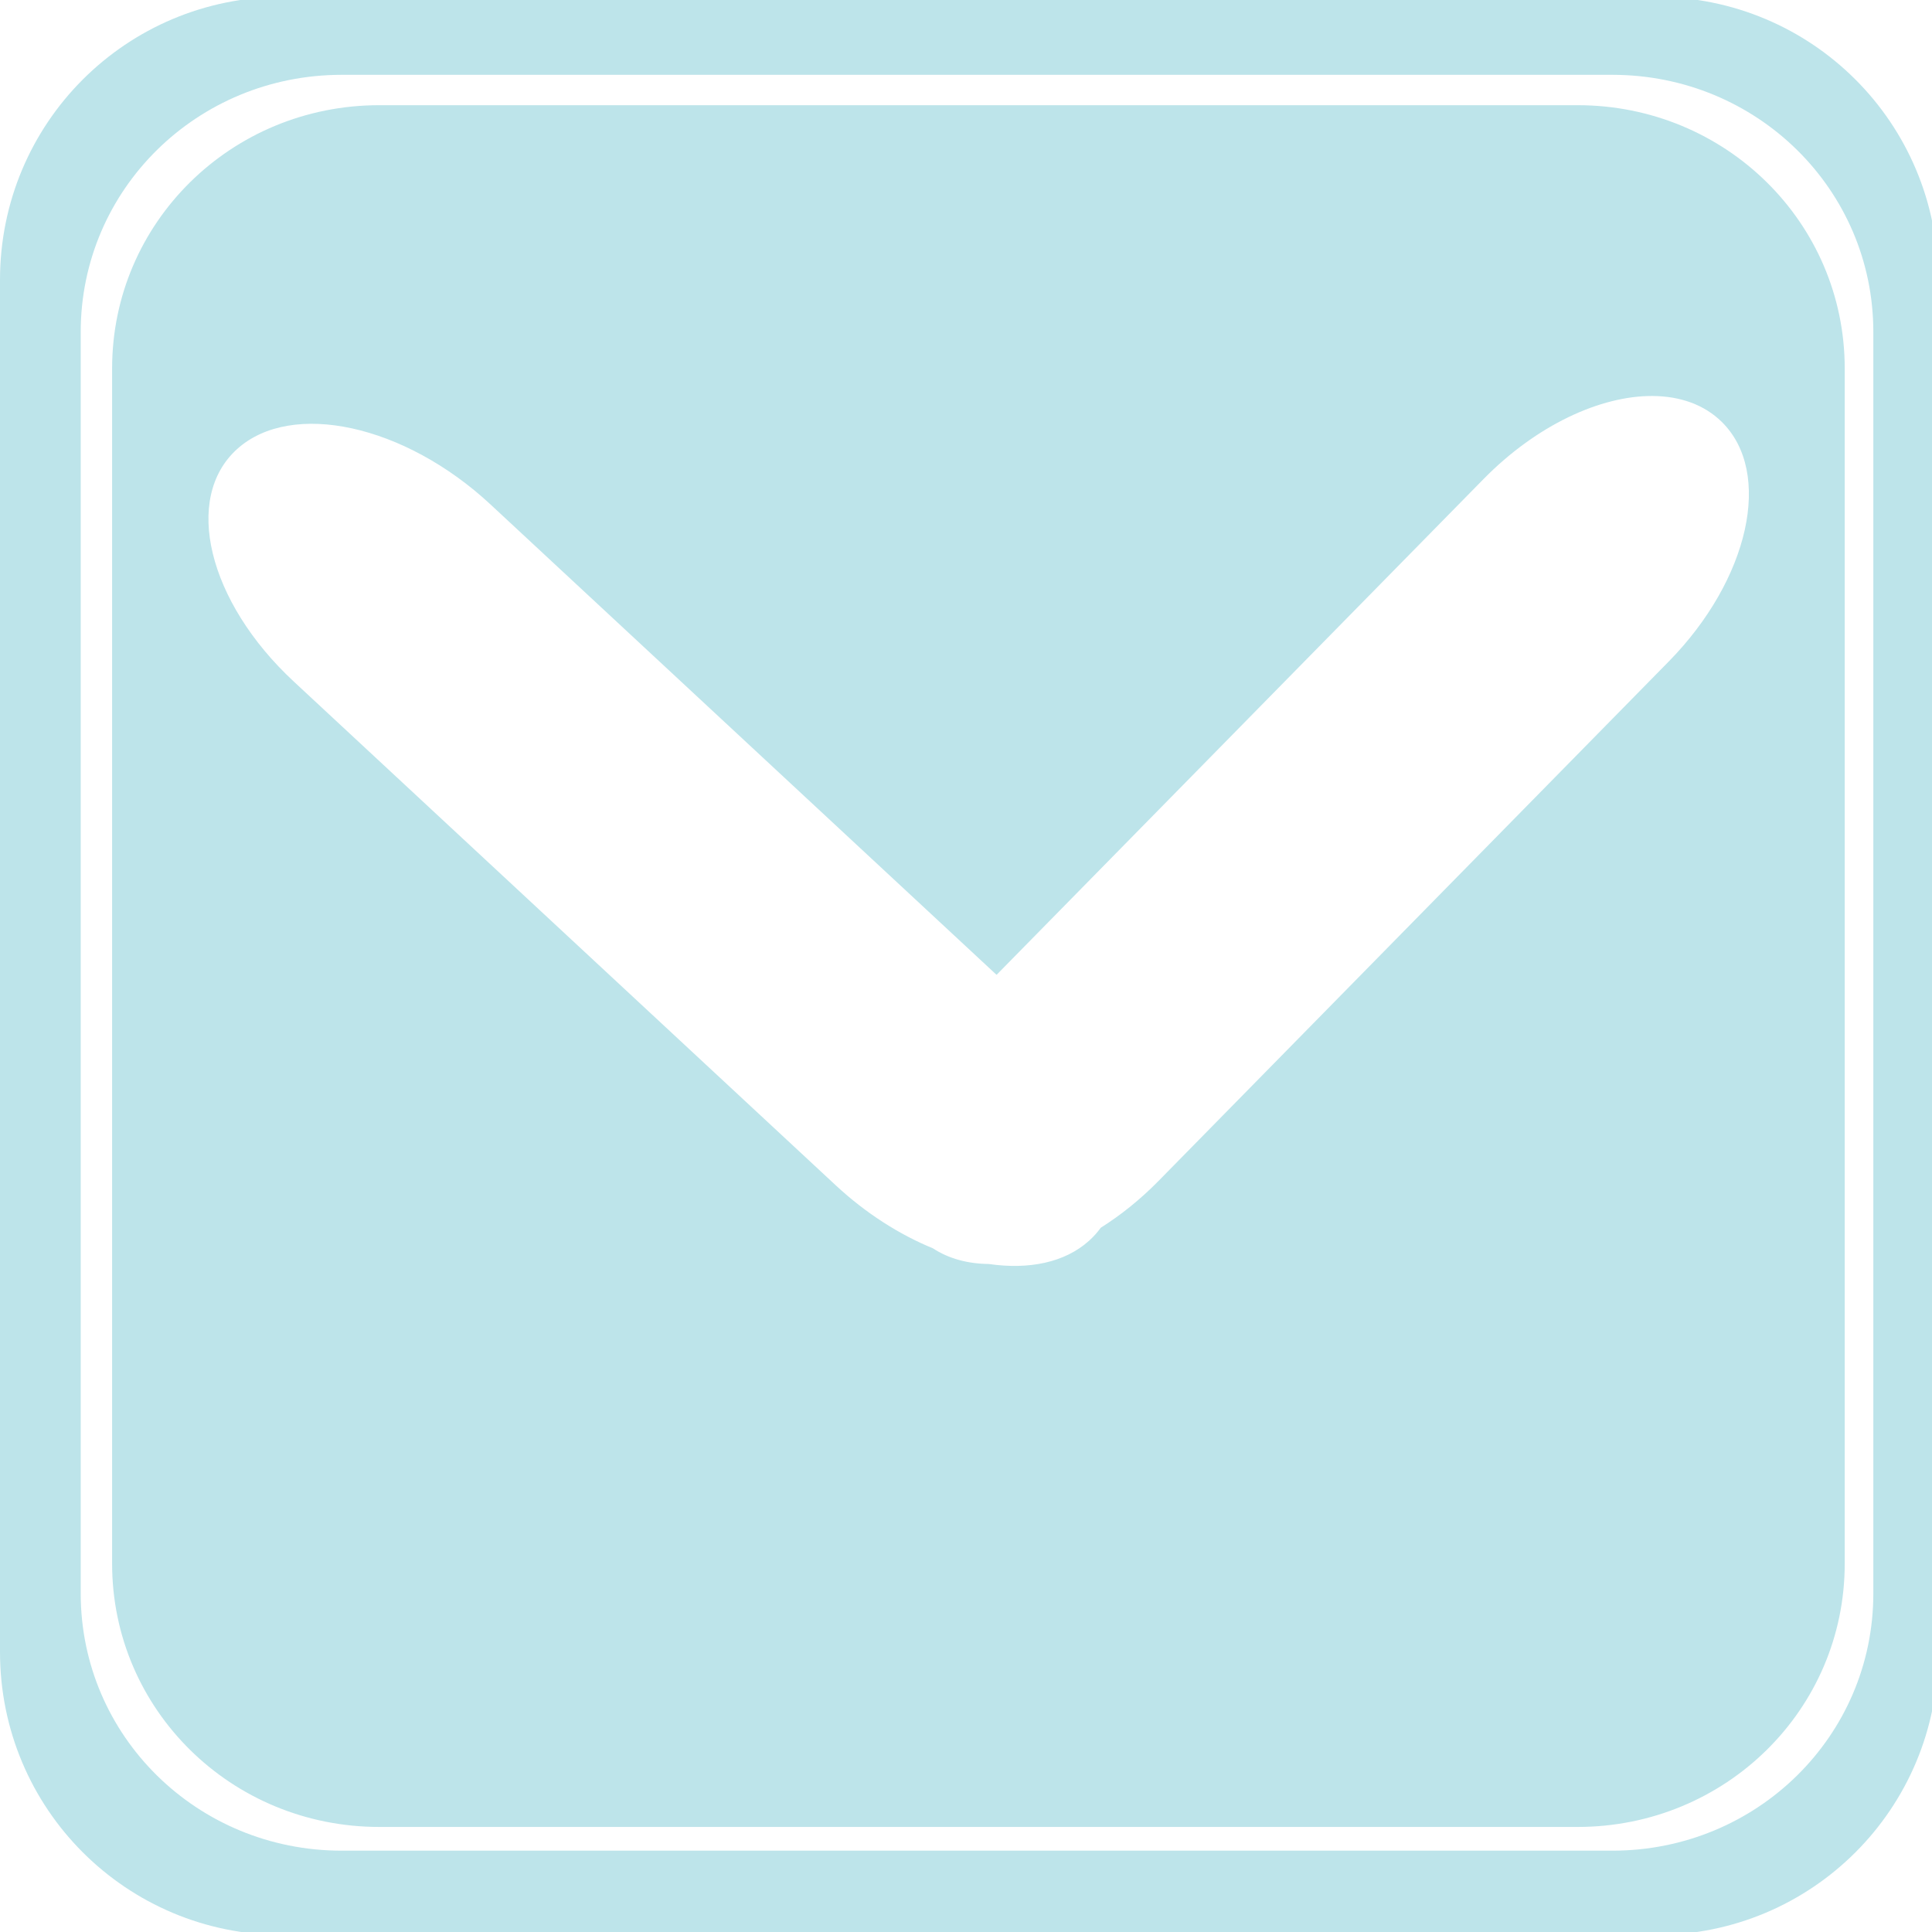 <?xml version="1.0" encoding="UTF-8" standalone="no"?>
<!-- Created with Inkscape (http://www.inkscape.org/) -->

<svg
   xmlns:dc="http://purl.org/dc/elements/1.1/"
   xmlns:cc="http://creativecommons.org/ns#"
   xmlns:rdf="http://www.w3.org/1999/02/22-rdf-syntax-ns#"
   xmlns:svg="http://www.w3.org/2000/svg"
   xmlns="http://www.w3.org/2000/svg"
   xmlns:sodipodi="http://sodipodi.sourceforge.net/DTD/sodipodi-0.dtd"
   xmlns:inkscape="http://www.inkscape.org/namespaces/inkscape"
   width="200mm"
   height="200mm"
   viewBox="0 0 200 200"
   version="1.1"
   id="svg8"
   inkscape:version="0.92.3 (2405546, 2018-03-11)"
   sodipodi:docname="email.svg">
  <defs
     id="defs2" />
  <sodipodi:namedview
     id="base"
     pagecolor="#ffffff"
     bordercolor="#666666"
     borderopacity="1.0"
     inkscape:pageopacity="0.0"
     inkscape:pageshadow="2"
     inkscape:zoom="0.12374369"
     inkscape:cx="142.11105"
     inkscape:cy="61.974096"
     inkscape:document-units="mm"
     inkscape:current-layer="layer1"
     showgrid="false"
     fit-margin-top="0"
     fit-margin-left="0"
     fit-margin-right="0"
     fit-margin-bottom="0"
     inkscape:window-width="716"
     inkscape:window-height="405"
     inkscape:window-x="682"
     inkscape:window-y="159"
     inkscape:window-maximized="0"
     inkscape:snap-bbox="false"
     inkscape:snap-global="false" />
  <g
     inkscape:label="Layer 1"
     inkscape:groupmode="layer"
     id="layer1"
     transform="translate(-2.5880883e-6,36.804)">
    <path
       style="fill:#bde4ea;fill-opacity:1;stroke:#000000;stroke-width:0;stroke-linecap:butt;stroke-linejoin:round;stroke-miterlimit:4;stroke-dasharray:none;stroke-opacity:1"
       d="M 110.594 -1.238 C 49.325 -1.238 0 48.088 0 109.357 L 0 645.312 C 9.473903e-015 706.582 49.325 755.906 110.594 755.906 L 646.549 755.906 C 707.818 755.906 757.143 706.582 757.143 645.312 L 757.143 109.357 C 757.143 48.088 707.818 -1.238 646.549 -1.238 L 110.594 -1.238 z M 133.482 29.229 L 629.848 29.229 C 686.329 29.229 731.799 74.037 731.799 129.693 L 731.799 622.484 C 731.799 678.141 686.329 722.947 629.848 722.947 L 133.482 722.947 C 77.002 722.947 31.531 678.141 31.531 622.484 L 31.531 129.693 C 31.531 74.037 77.002 29.229 133.482 29.229 z M 148.162 41.092 C 90.343 41.092 43.795 86.962 43.795 143.938 L 43.795 610.834 C 43.795 667.81 90.343 713.678 148.162 713.678 L 616.258 713.678 C 674.077 713.678 720.623 667.81 720.623 610.834 L 720.623 143.938 C 720.623 86.962 674.077 41.092 616.258 41.092 L 148.162 41.092 z M 645.615 154.691 C 656.302 154.766 665.728 158.044 672.615 164.832 C 692.651 184.579 683.389 226.328 651.848 258.439 L 452.578 461.312 C 445.443 468.577 437.795 474.696 430.002 479.605 C 428.677 481.432 427.153 483.134 425.42 484.693 C 415.923 493.239 401.877 496.038 386.262 493.766 C 378.042 493.674 370.576 491.684 364.447 487.648 C 351.452 482.33 338.31 474.029 326.486 463.039 L 114.73 266.209 C 81.213 235.054 71.371 194.549 92.662 175.391 C 113.954 156.232 158.078 165.89 191.596 197.045 L 389.297 380.812 L 579.516 187.152 C 600.215 166.079 625.213 154.548 645.615 154.691 z "
       transform="matrix(0.265,0,0,0.265,2.5880883e-6,-36.804)"
       id="rect815" />
  </g>
</svg>
